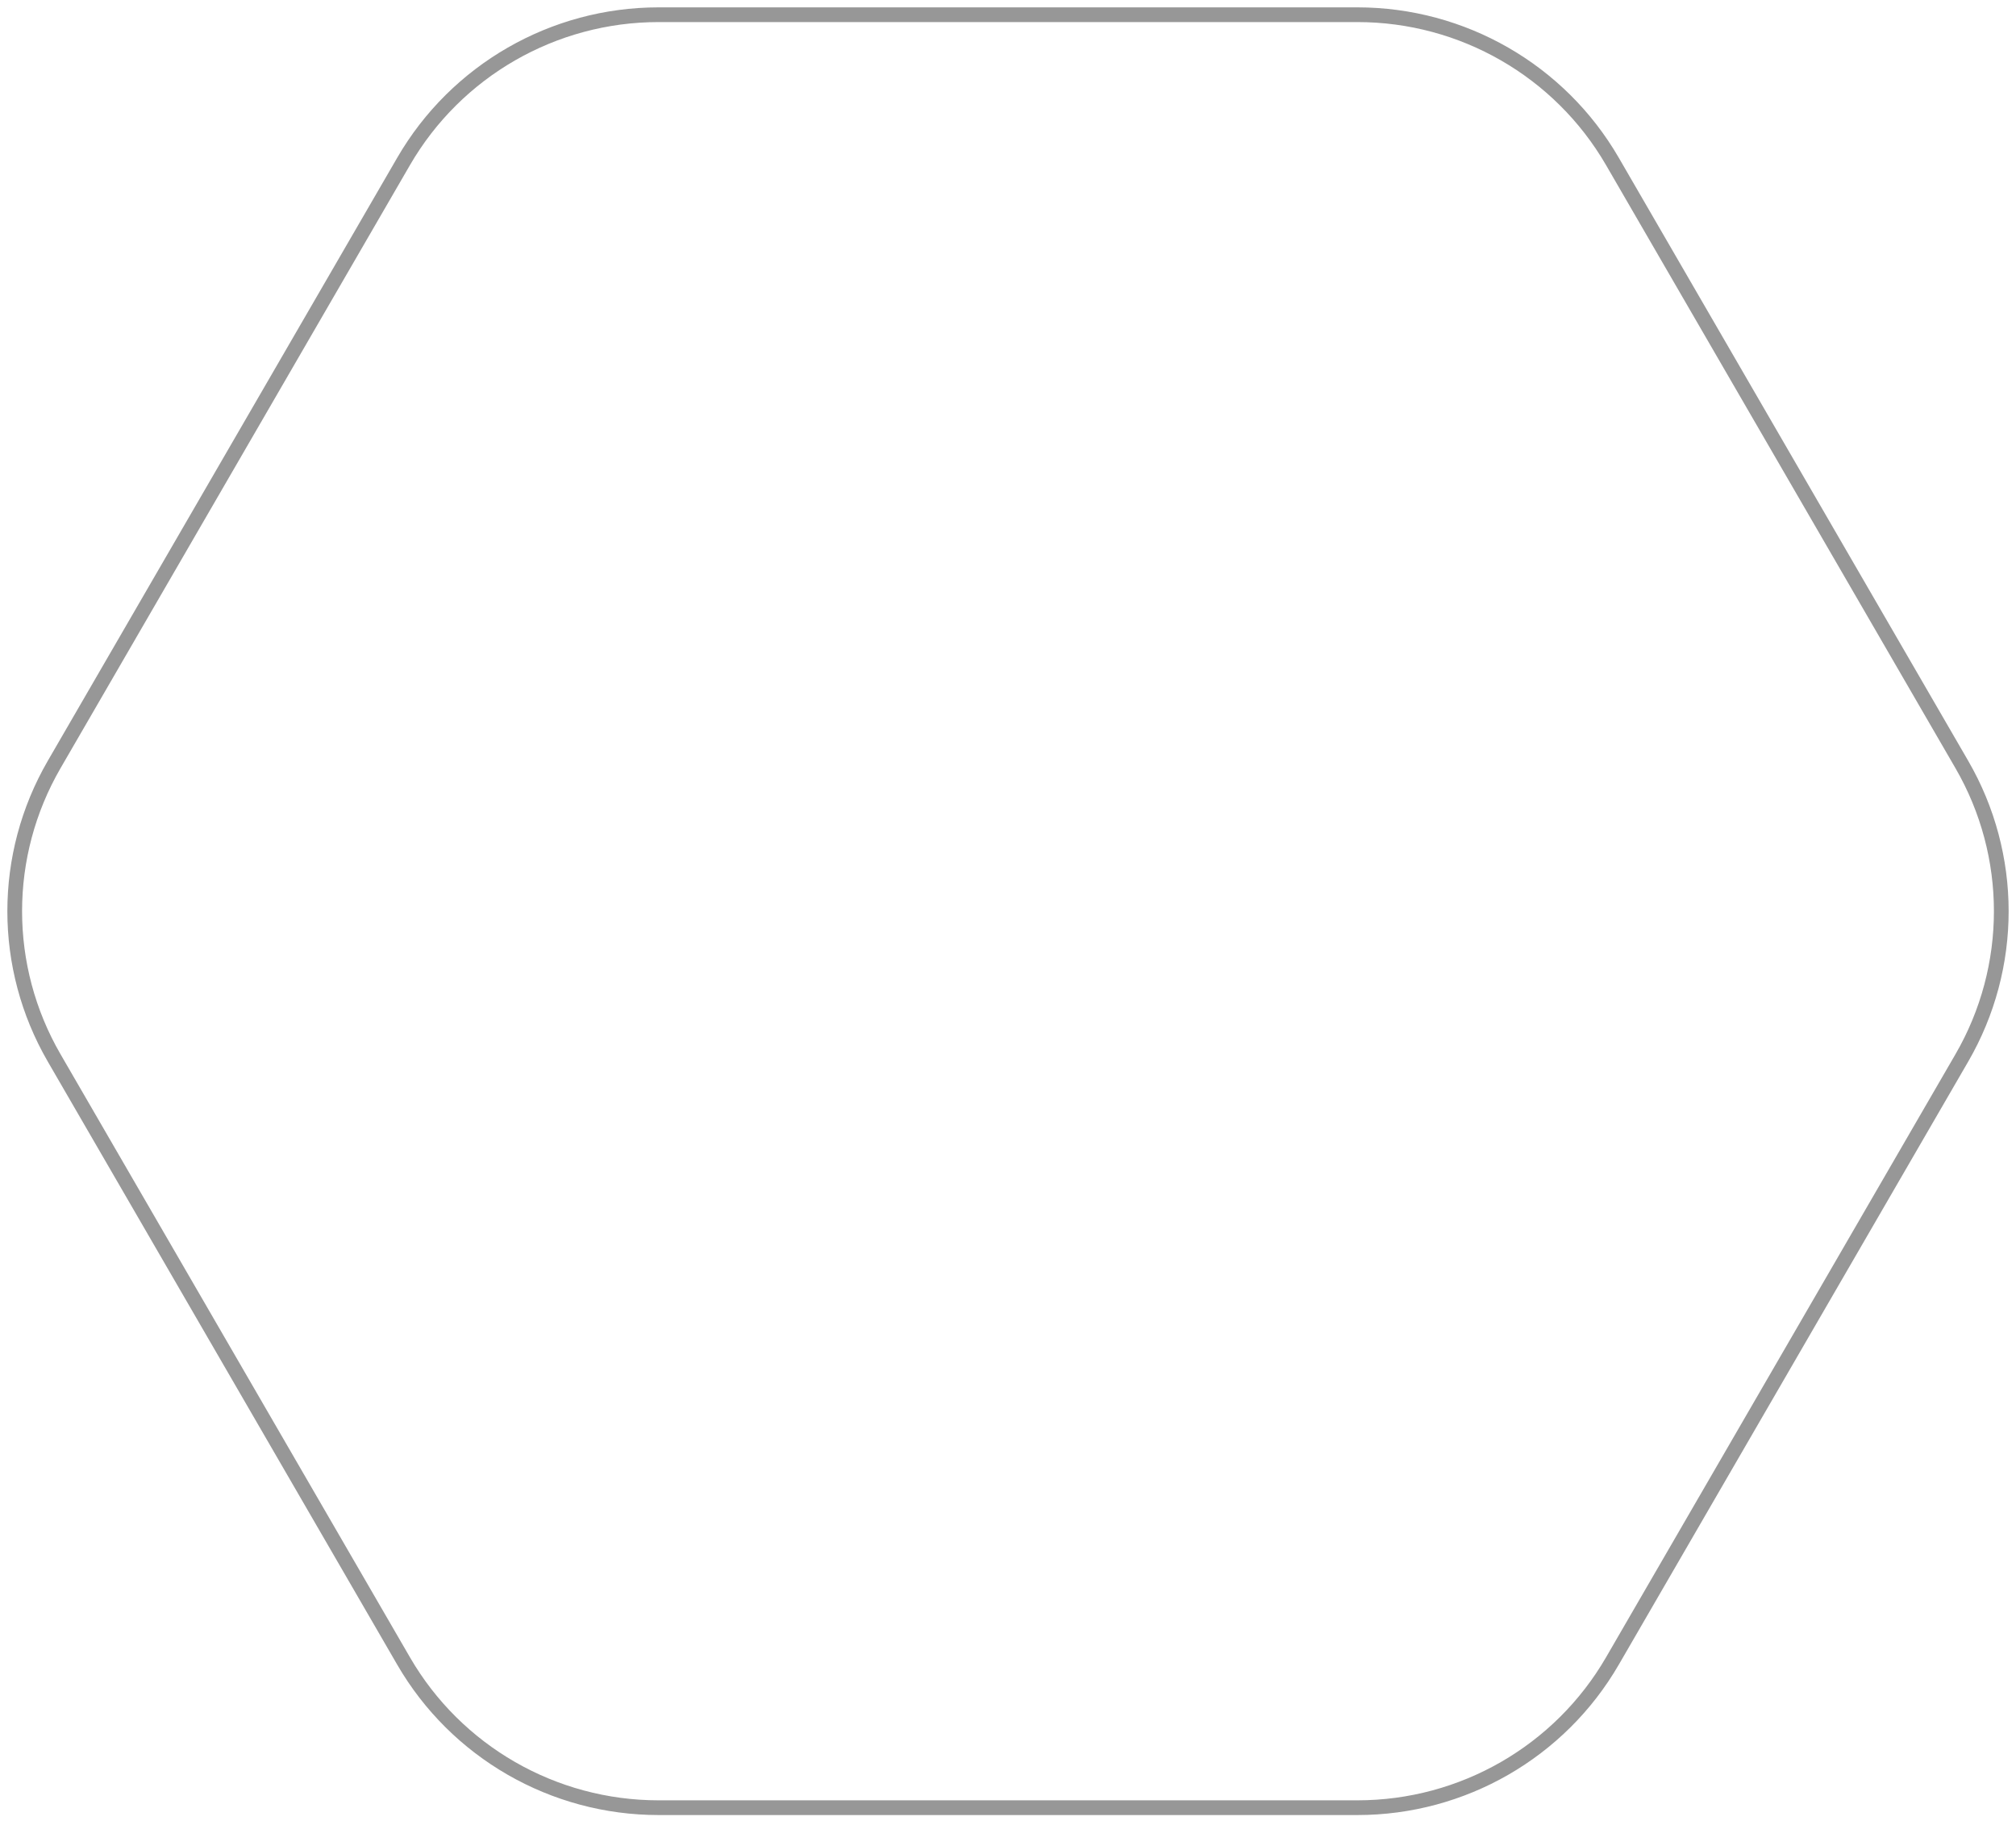 <?xml version="1.0" encoding="UTF-8"?>
<svg width="137px" height="124px" viewBox="0 0 137 124" version="1.1" xmlns="http://www.w3.org/2000/svg" xmlns:xlink="http://www.w3.org/1999/xlink">
    <!-- Generator: Sketch 46.2 (44496) - http://www.bohemiancoding.com/sketch -->
    <title>Fill 1 Copy 4</title>
    <desc>Created with Sketch.</desc>
    <defs></defs>
    <g id="Page-1" stroke="none" stroke-width="1" fill="none" fill-rule="evenodd">
        <g id="3.-Change-management_v3-|-Evoke-my-genius-" transform="translate(-814, -604)" stroke="#979797">
            <path d="M858.753,605 C851.606,605 845.001,608.8 841.427,614.968 L817.68,655.951 C814.107,662.119 814.107,669.718 817.68,675.886 L841.427,716.869 C845.001,723.037 851.606,726.836 858.753,726.836 L906.247,726.836 C913.394,726.836 919.999,723.037 923.573,716.869 L947.32,675.886 C950.893,669.718 950.893,662.119 947.32,655.951 L923.573,614.968 C919.999,608.8 913.394,605 906.247,605 L858.753,605 Z" id="Fill-1-Copy-4"></path>
        </g>
    </g>
</svg>